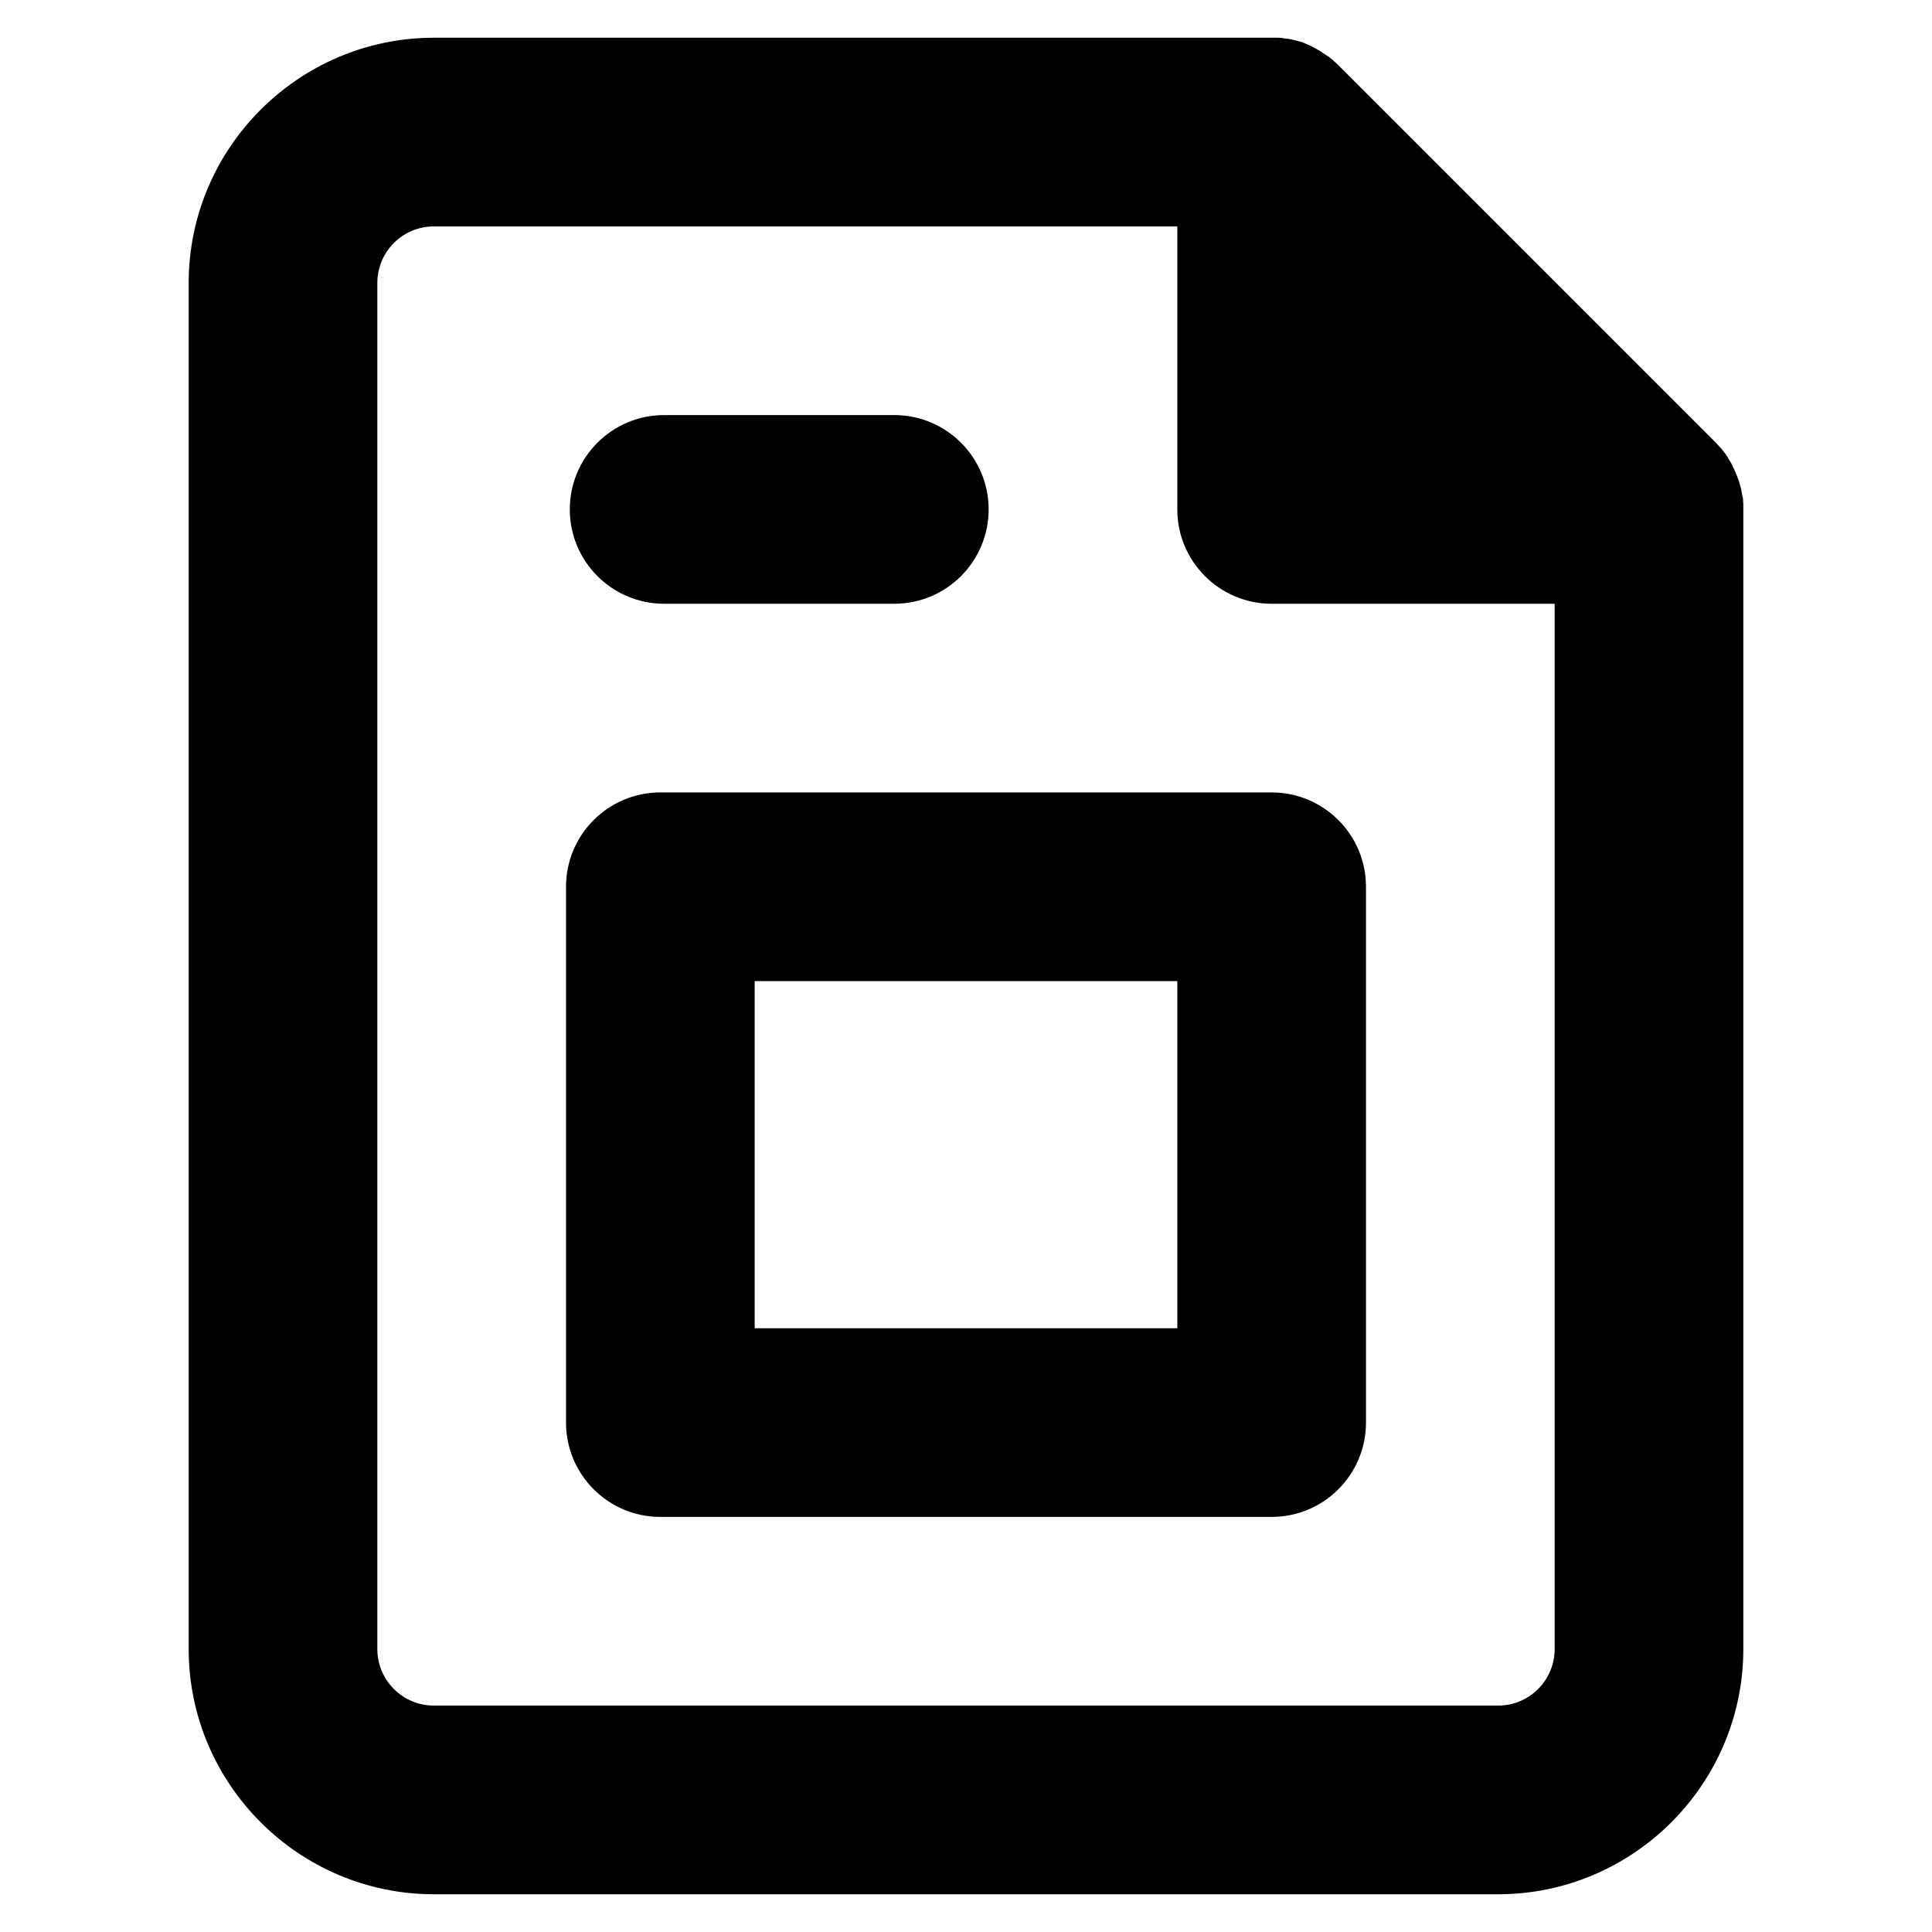 <?xml version="1.0" encoding="utf-8"?>
<!-- Generator: Adobe Illustrator 24.0.1, SVG Export Plug-In . SVG Version: 6.00 Build 0)  -->
<svg version="1.1" id="Capa_1" xmlns="http://www.w3.org/2000/svg" xmlns:xlink="http://www.w3.org/1999/xlink" x="0px" y="0px"
	 viewBox="0 0 512 512" style="enable-background:new 0 0 512 512;" xml:space="preserve">
<g>
	<path d="M462,133.7c0,0,0-0.1,0-0.1c0-0.5-0.1-1-0.1-1.5c0-0.1,0-0.3-0.1-0.4c-0.1-0.5-0.2-1.1-0.3-1.6c0,0,0,0,0,0
		c-0.1-0.5-0.2-1.1-0.4-1.6c0-0.1-0.1-0.3-0.1-0.4c-0.1-0.5-0.3-1-0.5-1.4c0,0,0-0.1,0-0.1c-0.2-0.5-0.4-1-0.6-1.5
		c-0.1-0.1-0.1-0.3-0.2-0.4c-0.2-0.4-0.4-0.9-0.6-1.3c0-0.1-0.1-0.1-0.1-0.2c-0.2-0.5-0.5-0.9-0.8-1.4c-0.1-0.1-0.2-0.3-0.2-0.4
		c-0.3-0.4-0.5-0.8-0.8-1.2c0,0-0.1-0.1-0.1-0.1c-0.3-0.4-0.7-0.9-1-1.3c-0.1-0.1-0.2-0.2-0.3-0.3c-0.4-0.4-0.7-0.8-1.1-1.2
		l-100-100c-0.4-0.4-0.8-0.8-1.2-1.1c-0.1-0.1-0.2-0.2-0.3-0.3c-0.4-0.3-0.8-0.7-1.3-1c-0.1,0-0.1-0.1-0.2-0.1
		c-0.4-0.3-0.8-0.6-1.2-0.8c-0.1-0.1-0.3-0.2-0.4-0.3c-0.4-0.3-0.9-0.5-1.3-0.8c-0.1,0-0.2-0.1-0.2-0.1c-0.4-0.2-0.8-0.4-1.2-0.6
		c-0.1-0.1-0.3-0.1-0.4-0.2c-0.5-0.2-1-0.4-1.4-0.6c-0.1,0-0.1,0-0.2-0.1c-0.4-0.2-0.9-0.3-1.4-0.4c-0.1,0-0.3-0.1-0.4-0.1
		c-0.5-0.1-1-0.3-1.5-0.4c0,0-0.1,0-0.1,0c-0.5-0.1-1-0.2-1.5-0.2c-0.2,0-0.3,0-0.5-0.1c-0.5-0.1-1-0.1-1.4-0.1c-0.1,0-0.1,0-0.2,0
		c-0.4,0-0.8,0-1.2,0H115c-35.8,0-65,29.2-65,65v362c0,35.8,29.2,65,65,65h282c35.8,0,65-29.2,65-65V135
		C462,134.6,462,134.2,462,133.7z M397,452H115c-8.3,0-15-6.7-15-15V75c0-8.3,6.7-15,15-15h197v75c0,13.8,11.2,25,25,25h75v277
		C412,445.3,405.3,452,397,452z"/>
	<path d="M337,210H175c-13.8,0-25,11.2-25,25v142c0,13.8,11.2,25,25,25h162c13.8,0,25-11.2,25-25V235C362,221.2,350.8,210,337,210z
		 M312,352H200v-92h112V352z"/>
	<path d="M176,160h61c13.8,0,25-11.2,25-25s-11.2-25-25-25h-61c-13.8,0-25,11.2-25,25S162.2,160,176,160z"/>
</g>
</svg>
